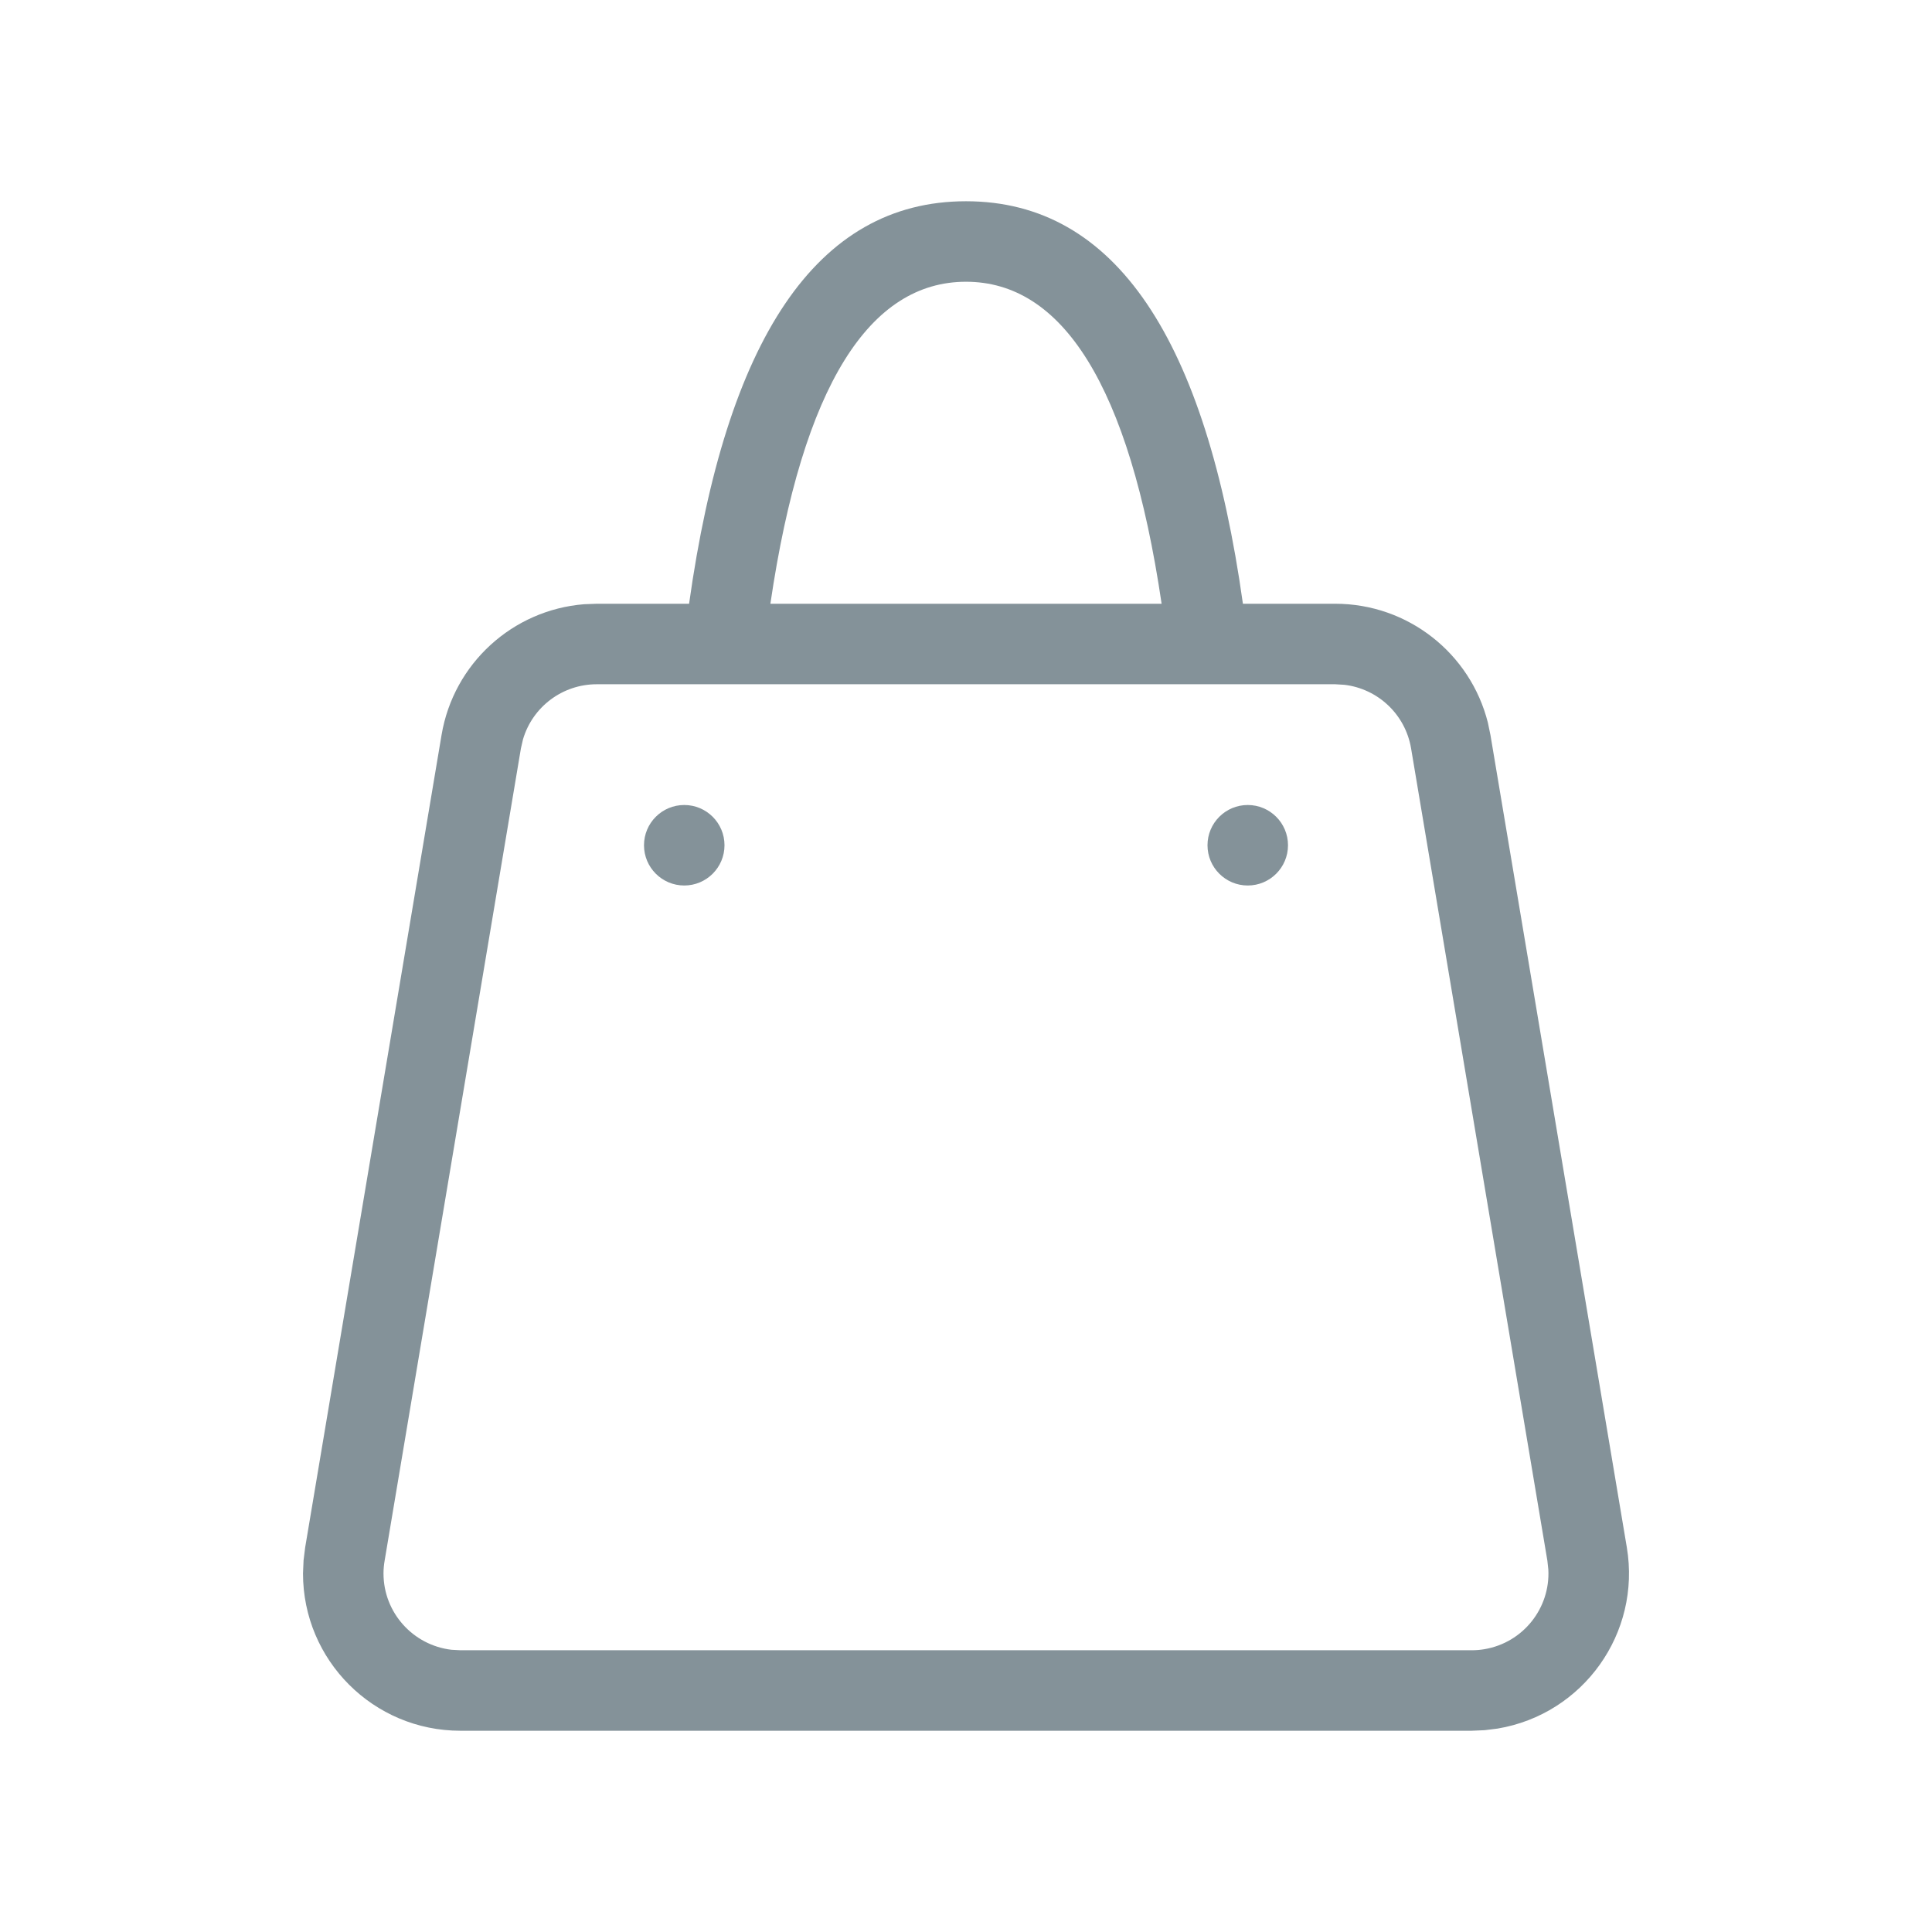 <svg width="24" height="24" viewBox="0 0 24 24" fill="none" xmlns="http://www.w3.org/2000/svg">
<g id="icon/bag">
<path id="Shape" fill-rule="evenodd" clip-rule="evenodd" d="M12 2.5C13.865 2.5 14.981 4.23 15.44 7.5L16.587 7.5C17.489 7.5 18.266 8.115 18.483 8.977L18.515 9.131L20.209 19.222C20.387 20.287 19.669 21.294 18.604 21.473L18.443 21.493L18.281 21.5H5.719C4.639 21.5 3.764 20.625 3.764 19.546L3.771 19.383L3.791 19.222L5.485 9.131C5.634 8.242 6.369 7.577 7.255 7.506L7.413 7.5L8.56 7.5C9.019 4.23 10.135 2.5 12 2.5ZM16.702 8.507L16.587 8.5H7.413C6.985 8.5 6.615 8.783 6.497 9.184L6.471 9.297L4.778 19.387C4.769 19.44 4.764 19.492 4.764 19.546C4.764 20.035 5.133 20.438 5.608 20.494L5.719 20.5H18.281C18.334 20.5 18.387 20.496 18.439 20.487C18.922 20.406 19.259 19.976 19.234 19.498L19.222 19.387L17.529 9.297C17.458 8.875 17.118 8.557 16.702 8.507ZM9.57 7.5C9.971 4.774 10.809 3.5 12 3.5C13.191 3.5 14.028 4.774 14.43 7.5H9.57Z" fill="#849299"/>
<circle id="Oval" cx="8.5" cy="10.5" r="0.5" fill="#849299"/>
<circle id="Oval_2" cx="15.5" cy="10.5" r="0.5" fill="#849299"/>
</g>
</svg>
